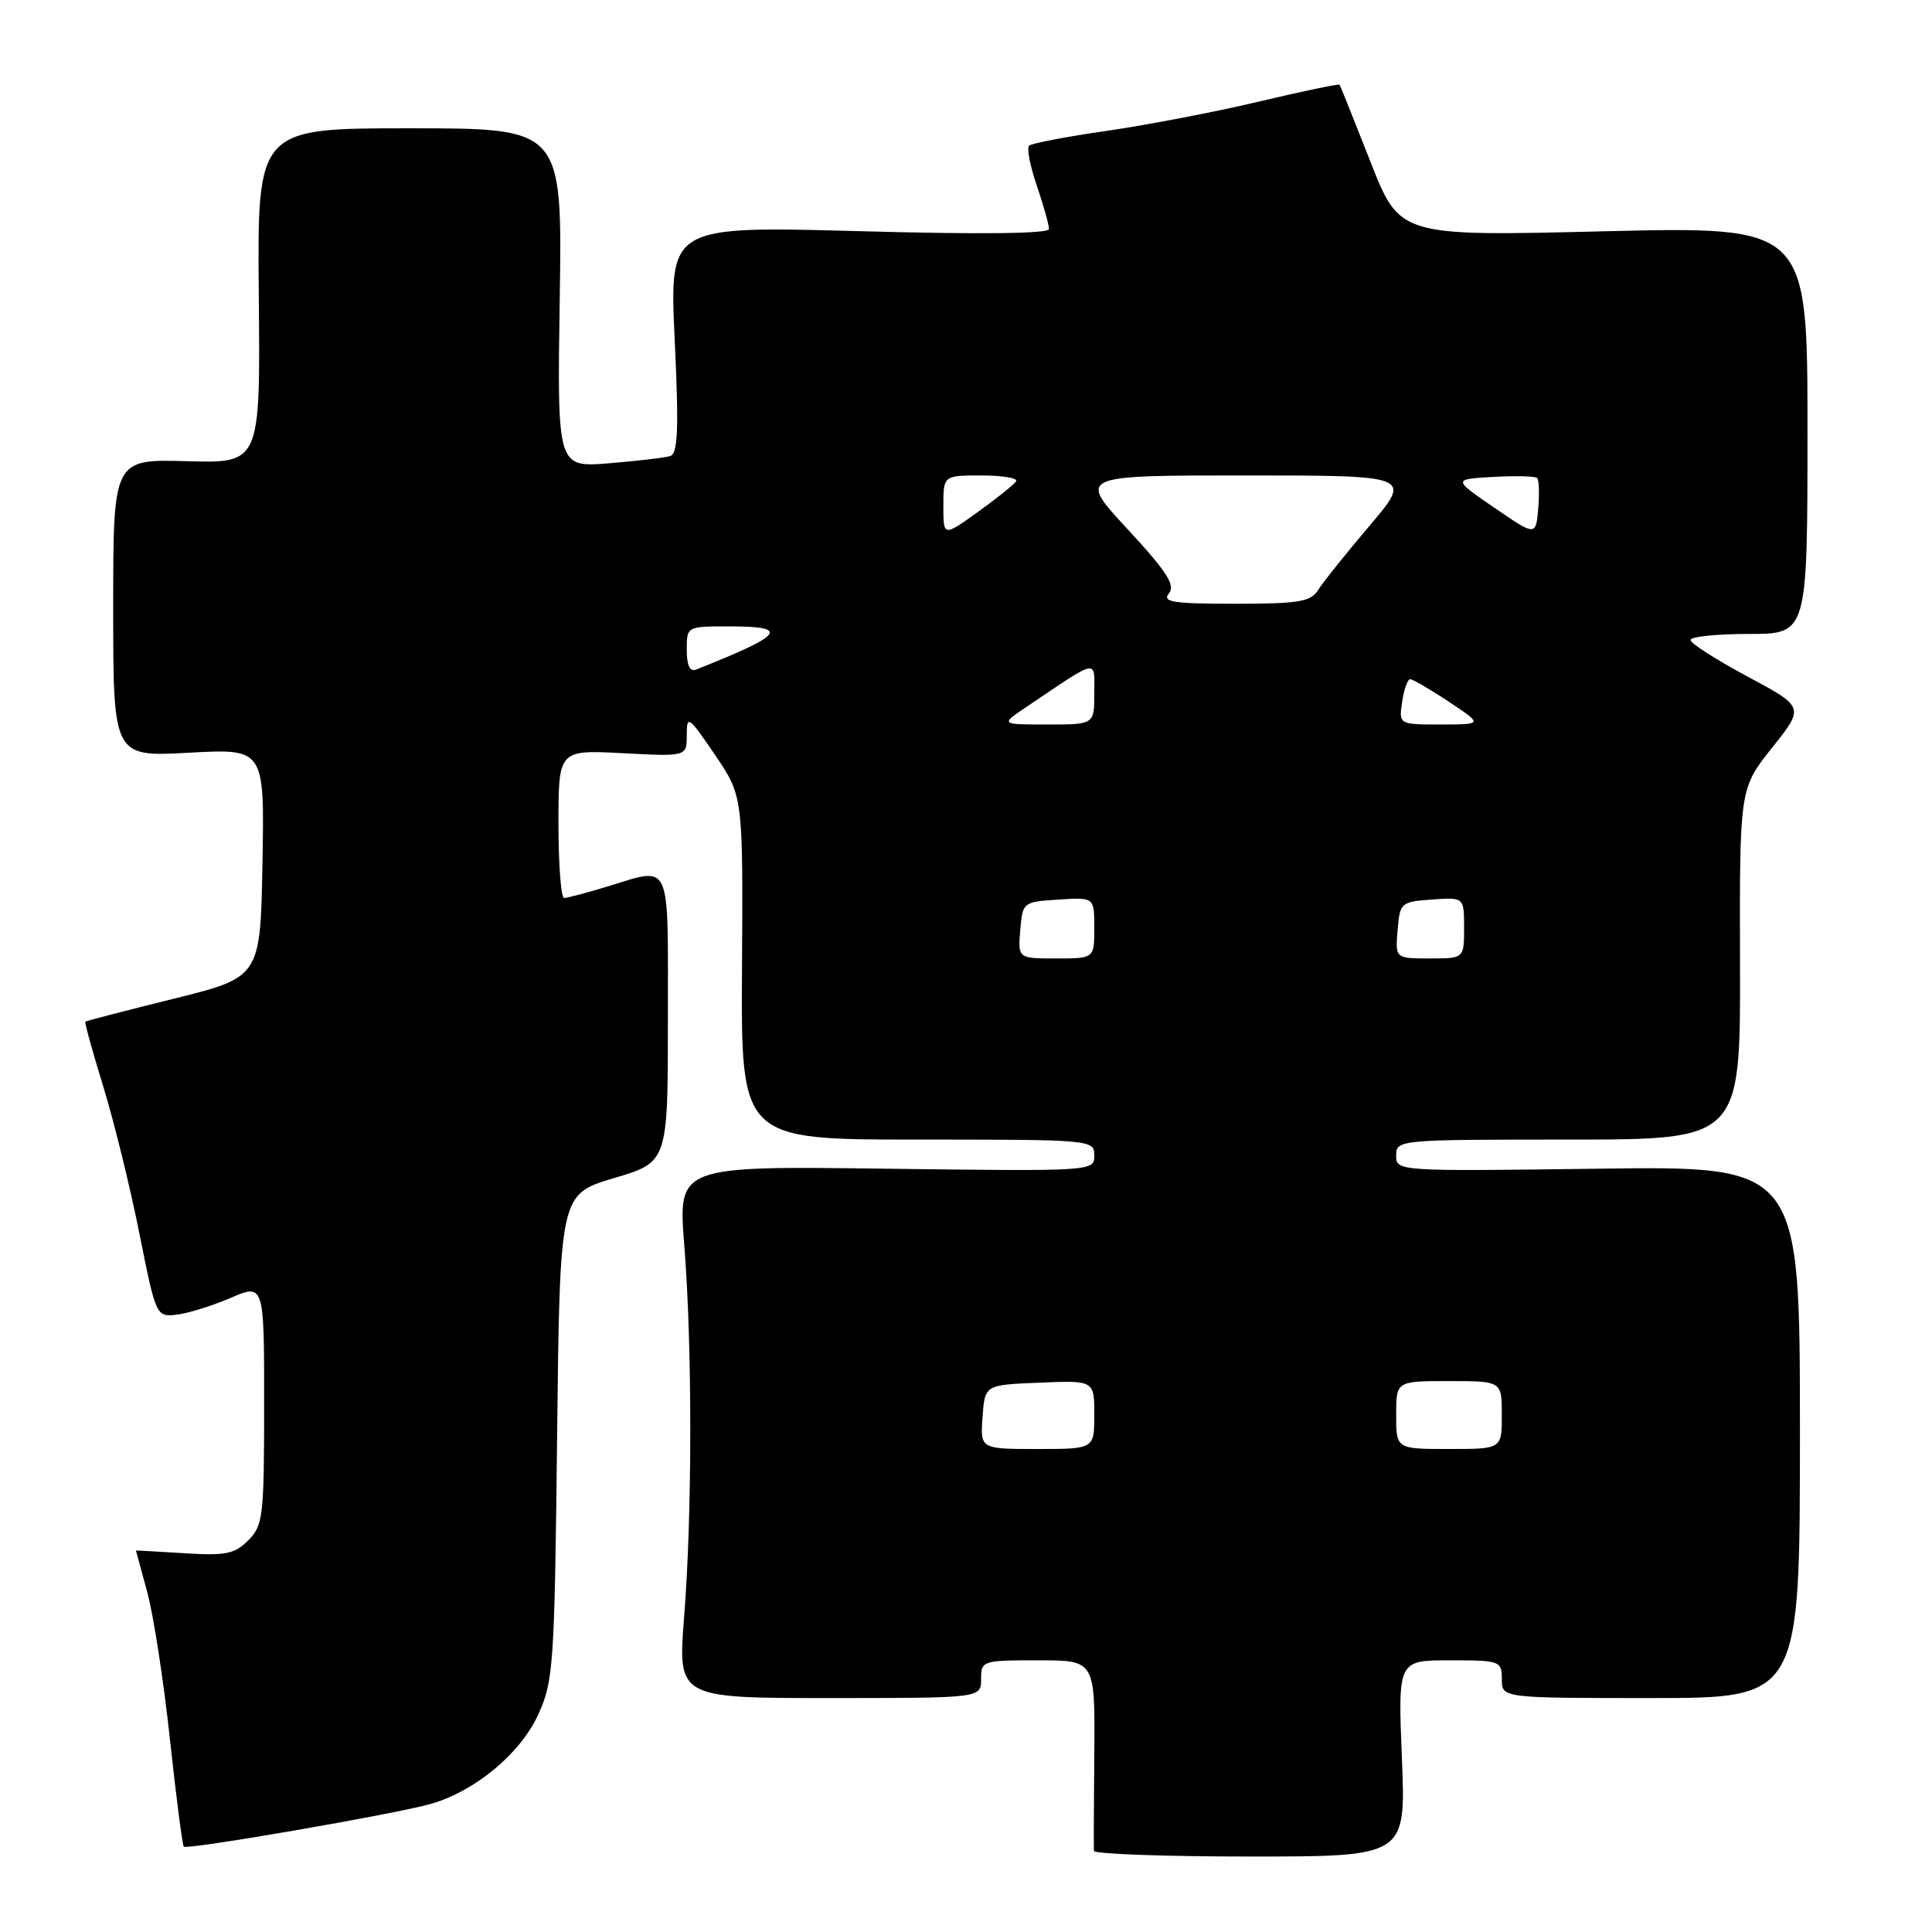 <?xml version="1.0" encoding="UTF-8" standalone="no"?>
<!DOCTYPE svg PUBLIC "-//W3C//DTD SVG 1.1//EN" "http://www.w3.org/Graphics/SVG/1.1/DTD/svg11.dtd" >
<svg xmlns="http://www.w3.org/2000/svg" xmlns:xlink="http://www.w3.org/1999/xlink" version="1.1" viewBox="0 0 256 256">
 <g >
 <path fill="currentColor"
d=" M 185.76 233.00 C 185.23 220.00 185.23 220.00 192.12 220.00 C 198.79 220.00 199.00 220.08 199.00 222.50 C 199.00 225.00 199.00 225.00 218.75 225.00 C 238.50 225.00 238.50 225.00 238.50 189.75 C 238.50 154.50 238.50 154.50 211.75 154.86 C 185.10 155.21 185.00 155.20 185.00 153.11 C 185.00 151.03 185.28 151.00 207.81 151.00 C 230.62 151.00 230.62 151.00 230.56 127.75 C 230.50 104.50 230.50 104.50 234.80 99.09 C 239.11 93.69 239.11 93.69 231.55 89.64 C 227.40 87.42 224.00 85.24 224.00 84.80 C 224.00 84.36 227.49 84.00 231.75 84.00 C 239.50 84.00 239.50 84.00 239.50 57.00 C 239.50 30.00 239.50 30.00 212.48 30.65 C 185.46 31.31 185.46 31.31 181.58 21.40 C 179.44 15.96 177.61 11.38 177.50 11.23 C 177.39 11.09 172.62 12.08 166.90 13.44 C 161.18 14.80 152.10 16.55 146.71 17.33 C 141.33 18.10 136.67 19.00 136.35 19.31 C 136.03 19.63 136.50 22.02 137.39 24.62 C 138.27 27.23 139.00 29.80 139.00 30.34 C 139.00 30.97 130.08 31.08 113.85 30.63 C 88.70 29.95 88.70 29.95 89.40 44.99 C 89.96 56.93 89.83 60.11 88.80 60.43 C 88.09 60.65 84.43 61.08 80.67 61.39 C 73.83 61.94 73.83 61.94 74.17 39.47 C 74.50 17.00 74.50 17.00 54.29 17.00 C 34.09 17.00 34.09 17.00 34.29 39.19 C 34.50 61.39 34.50 61.39 24.75 61.11 C 15.00 60.84 15.00 60.84 15.00 80.56 C 15.00 100.29 15.00 100.29 25.03 99.74 C 35.05 99.19 35.05 99.19 34.78 114.34 C 34.50 129.49 34.50 129.49 23.00 132.34 C 16.68 133.91 11.41 135.27 11.30 135.38 C 11.19 135.48 12.27 139.38 13.70 144.03 C 15.13 148.69 17.28 157.45 18.48 163.50 C 20.65 174.36 20.71 174.50 23.35 174.21 C 24.81 174.05 28.04 173.06 30.51 172.00 C 35.00 170.07 35.00 170.07 35.00 186.04 C 35.00 200.94 34.86 202.14 32.89 204.11 C 31.08 205.92 29.88 206.16 24.39 205.81 C 20.88 205.59 18.01 205.43 18.01 205.45 C 18.02 205.48 18.70 207.97 19.52 211.00 C 20.34 214.03 21.69 222.77 22.51 230.42 C 23.34 238.08 24.17 244.50 24.35 244.69 C 24.80 245.14 52.51 240.35 57.11 239.02 C 62.98 237.33 68.95 232.36 71.32 227.18 C 73.34 222.77 73.48 220.68 73.82 190.37 C 74.18 158.24 74.18 158.24 81.34 156.11 C 88.50 153.99 88.50 153.99 88.50 134.99 C 88.50 113.60 89.08 114.86 80.41 117.49 C 77.71 118.31 75.16 118.98 74.75 118.99 C 74.34 119.00 74.00 114.58 74.00 109.18 C 74.00 99.36 74.00 99.36 82.50 99.80 C 91.00 100.25 91.00 100.25 91.00 97.39 C 91.00 94.71 91.24 94.87 94.73 100.01 C 98.46 105.50 98.46 105.50 98.32 128.25 C 98.18 151.00 98.18 151.00 121.59 151.00 C 144.72 151.00 145.00 151.02 145.00 153.11 C 145.00 155.20 144.90 155.21 117.42 154.86 C 89.84 154.50 89.84 154.50 90.67 165.00 C 91.74 178.51 91.73 200.57 90.65 214.25 C 89.81 225.00 89.81 225.00 109.90 225.00 C 130.00 225.00 130.00 225.00 130.00 222.50 C 130.00 220.05 130.16 220.00 137.55 220.00 C 145.10 220.00 145.10 220.00 145.00 232.25 C 144.94 238.99 144.92 244.84 144.95 245.25 C 144.98 245.66 154.29 246.00 165.64 246.00 C 186.29 246.00 186.29 246.00 185.76 233.00 Z  M 130.19 187.75 C 130.50 183.50 130.50 183.50 137.75 183.21 C 145.00 182.91 145.00 182.91 145.00 187.46 C 145.00 192.00 145.00 192.00 137.44 192.00 C 129.89 192.00 129.89 192.00 130.19 187.75 Z  M 185.00 187.50 C 185.00 183.00 185.00 183.00 192.00 183.00 C 199.00 183.00 199.00 183.00 199.00 187.50 C 199.00 192.00 199.00 192.00 192.00 192.00 C 185.00 192.00 185.00 192.00 185.00 187.50 Z  M 135.19 123.25 C 135.50 119.54 135.55 119.50 140.25 119.20 C 145.00 118.89 145.00 118.89 145.00 122.95 C 145.00 127.00 145.00 127.00 139.94 127.00 C 134.88 127.00 134.88 127.00 135.19 123.25 Z  M 185.19 123.25 C 185.49 119.61 185.62 119.49 189.75 119.19 C 194.00 118.89 194.00 118.89 194.00 122.94 C 194.00 127.00 194.00 127.00 189.44 127.00 C 184.88 127.00 184.88 127.00 185.19 123.25 Z  M 136.02 93.66 C 145.73 87.13 145.00 87.28 145.00 91.88 C 145.00 96.00 145.00 96.00 138.77 96.00 C 132.54 96.00 132.54 96.00 136.02 93.66 Z  M 185.79 93.00 C 186.03 91.35 186.51 90.00 186.86 90.00 C 187.21 90.01 189.53 91.35 192.00 93.00 C 196.50 95.99 196.50 95.99 190.92 96.00 C 185.35 96.00 185.35 96.00 185.79 93.00 Z  M 91.00 86.11 C 91.00 83.01 91.01 83.00 96.50 83.00 C 104.77 83.00 103.99 84.05 92.25 88.72 C 91.41 89.05 91.00 88.19 91.00 86.11 Z  M 154.89 78.63 C 155.78 77.56 154.63 75.76 149.42 70.13 C 142.81 63.00 142.81 63.00 164.97 63.00 C 187.13 63.00 187.13 63.00 181.46 69.68 C 178.34 73.35 175.28 77.18 174.66 78.18 C 173.68 79.74 172.11 80.00 163.64 80.00 C 155.40 80.00 153.94 79.77 154.89 78.63 Z  M 125.00 67.06 C 125.00 63.00 125.00 63.00 130.06 63.00 C 132.84 63.00 134.90 63.35 134.64 63.77 C 134.38 64.20 132.10 66.02 129.58 67.83 C 125.00 71.12 125.00 71.12 125.00 67.06 Z  M 198.00 67.27 C 192.50 63.50 192.50 63.50 197.86 63.19 C 200.81 63.03 203.43 63.09 203.68 63.34 C 203.93 63.59 203.99 65.43 203.82 67.42 C 203.50 71.04 203.50 71.04 198.00 67.27 Z "/>
</g>
</svg>
